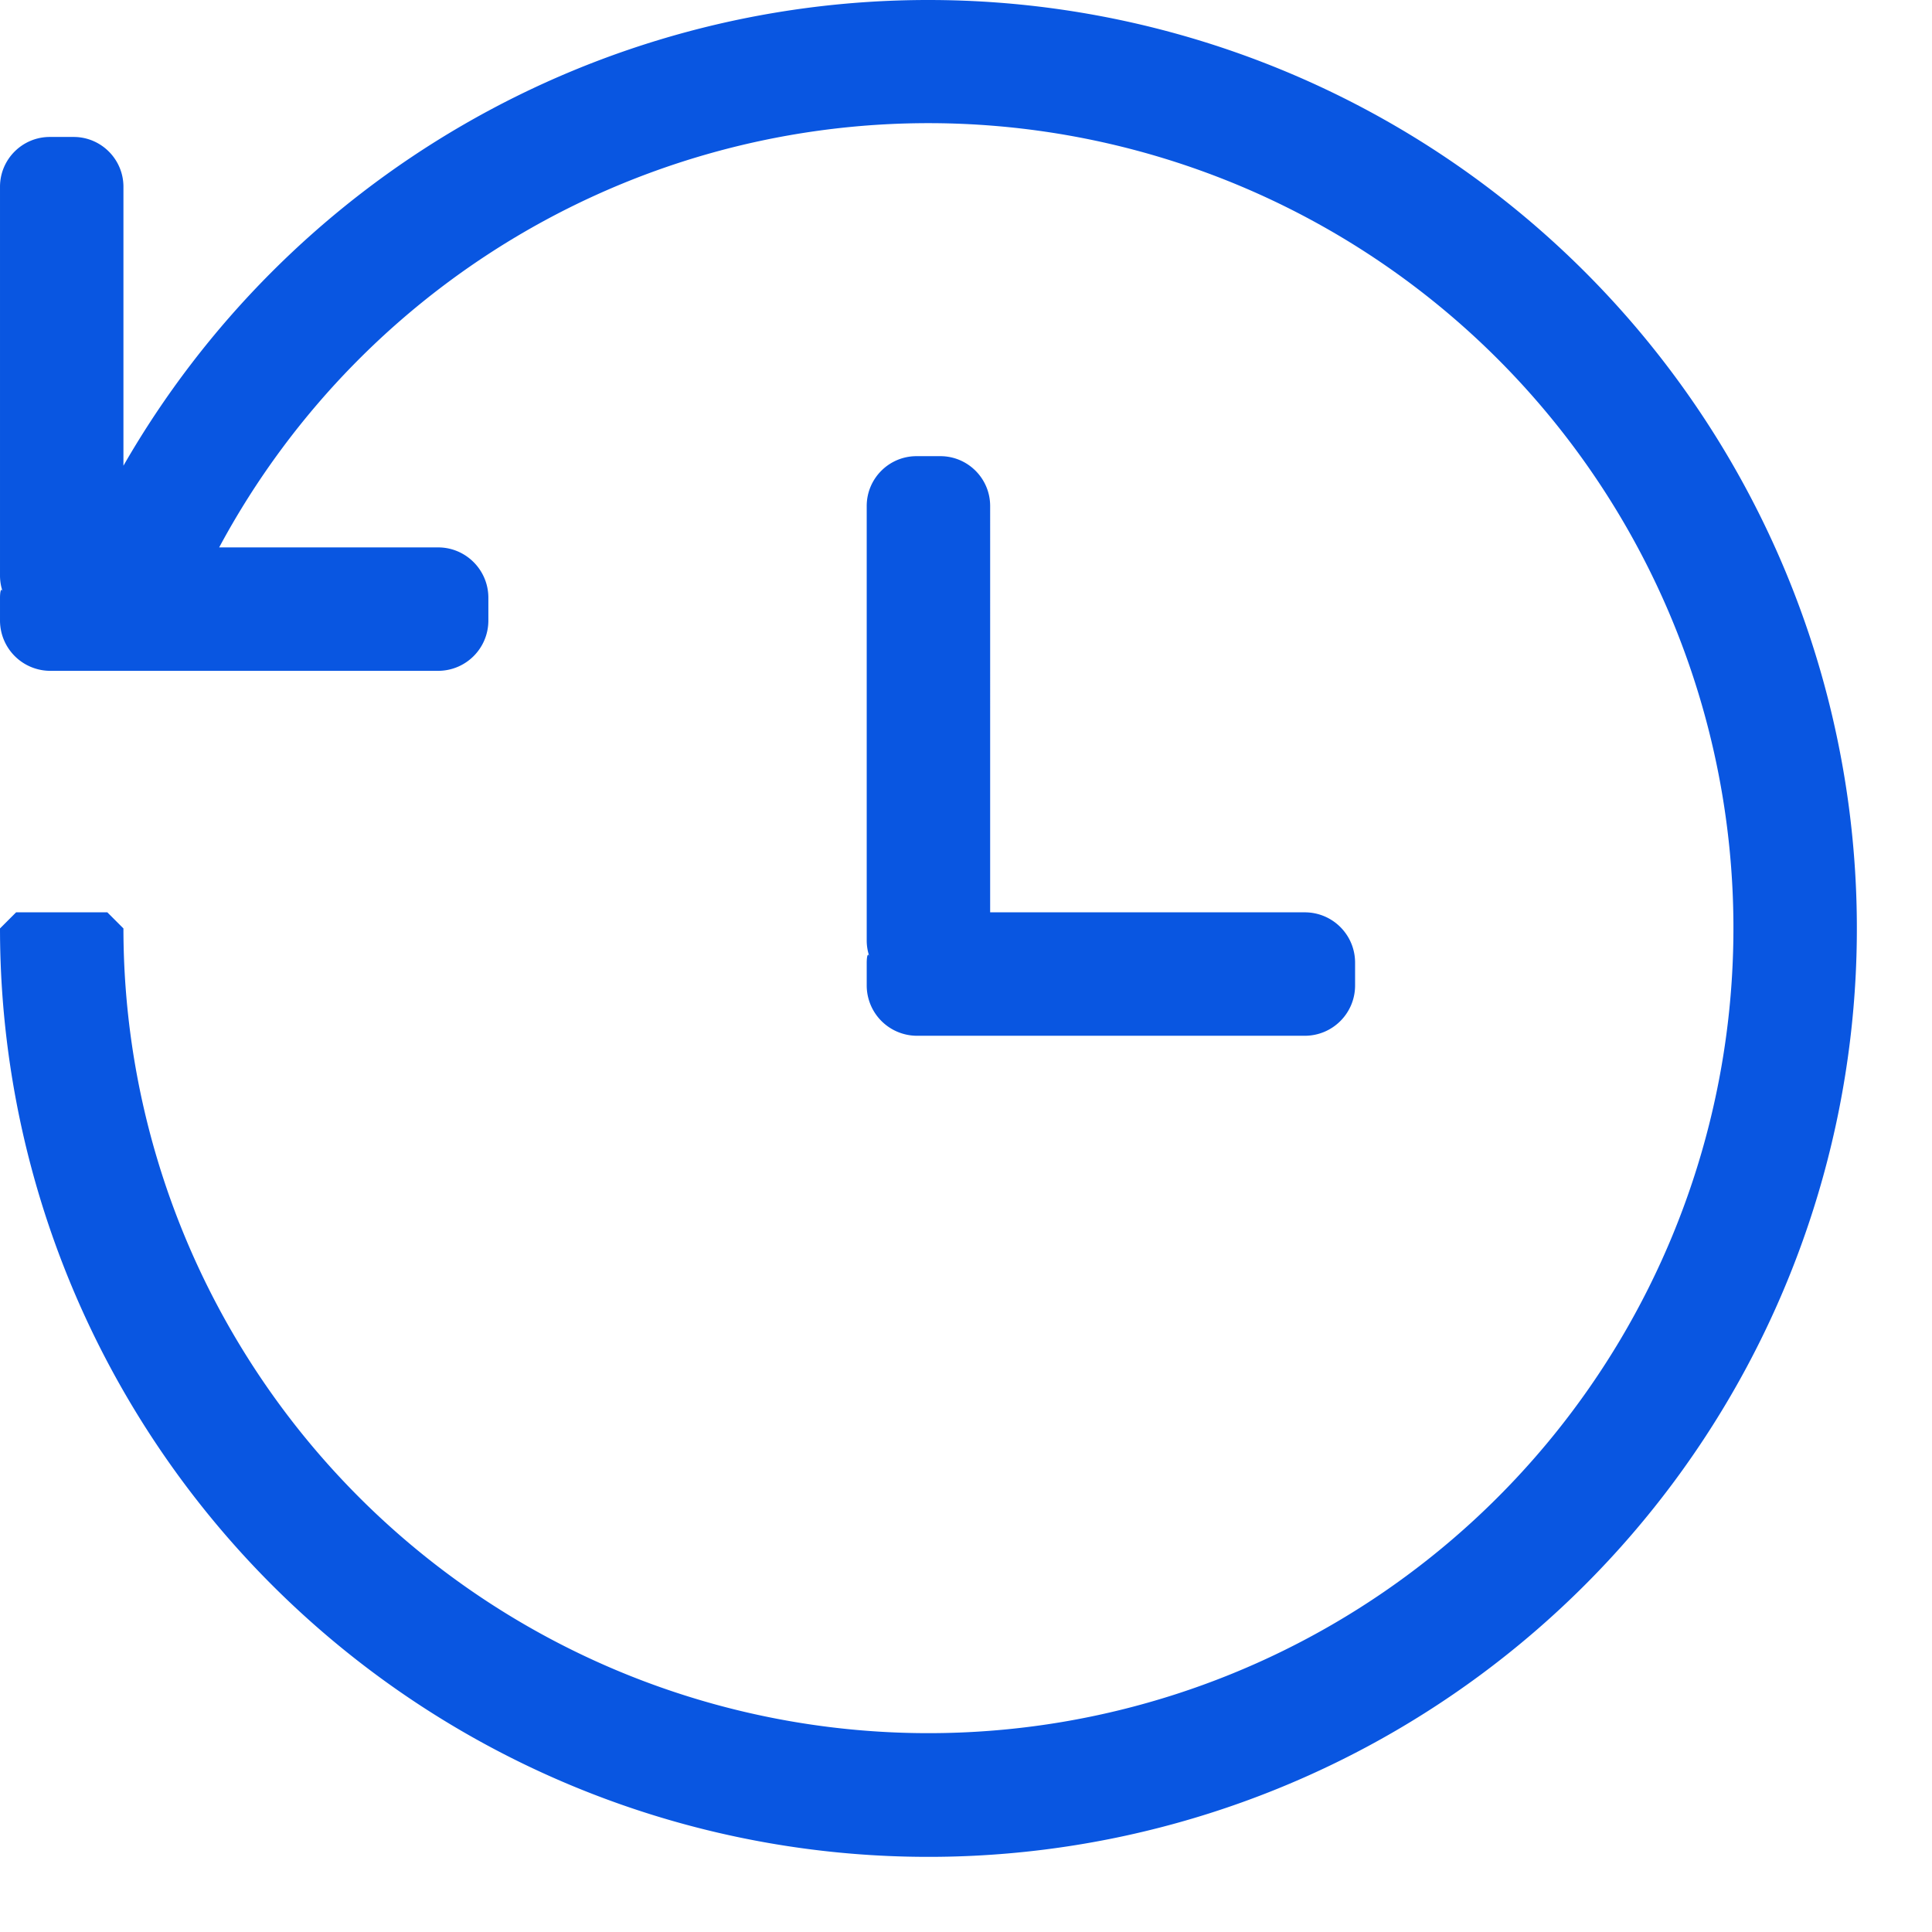 <?xml version="1.0" standalone="no"?><!DOCTYPE svg PUBLIC "-//W3C//DTD SVG 1.1//EN" "http://www.w3.org/Graphics/SVG/1.1/DTD/svg11.dtd"><svg t="1508749449005" class="icon" style="" viewBox="0 0 1024 1024" version="1.1" xmlns="http://www.w3.org/2000/svg" p-id="22893" xmlns:xlink="http://www.w3.org/1999/xlink" width="25" height="25"><defs><style type="text/css"></style></defs><path d="M492.089 0A492.089 492.089 0 1 1 0.001 492.089l8.533-8.533H56.889l8.533 8.533a426.667 426.667 0 1 0 50.745-201.956h116.053c14.677 0 26.624 11.947 26.624 26.681v12.06c0 14.791-11.947 26.681-26.681 26.681H26.738A26.681 26.681 0 0 1 0.001 328.875V316.871c0-3.015 0.512-5.916 1.479-3.129A26.283 26.283 0 0 1 0.001 304.981V98.987c0-14.564 11.833-26.396 26.396-26.396h12.629c14.564 0 26.396 11.833 26.396 26.396v147.854A491.918 491.918 0 0 1 492.089 0z m199.452 483.556c14.791 0 26.681 11.947 26.681 26.681v12.06c0 14.791-11.947 26.681-26.681 26.681H486.059a26.681 26.681 0 0 1-26.681-26.681V510.293c0-3.015 0.512-5.916 1.479-3.129a26.283 26.283 0 0 1-1.479-8.704V268.174c0-14.564 11.833-26.396 26.396-26.396h12.629c14.564 0 26.396 11.833 26.396 26.396V483.556h166.741z" p-id="22894" fill="#0956e1"></path></svg>